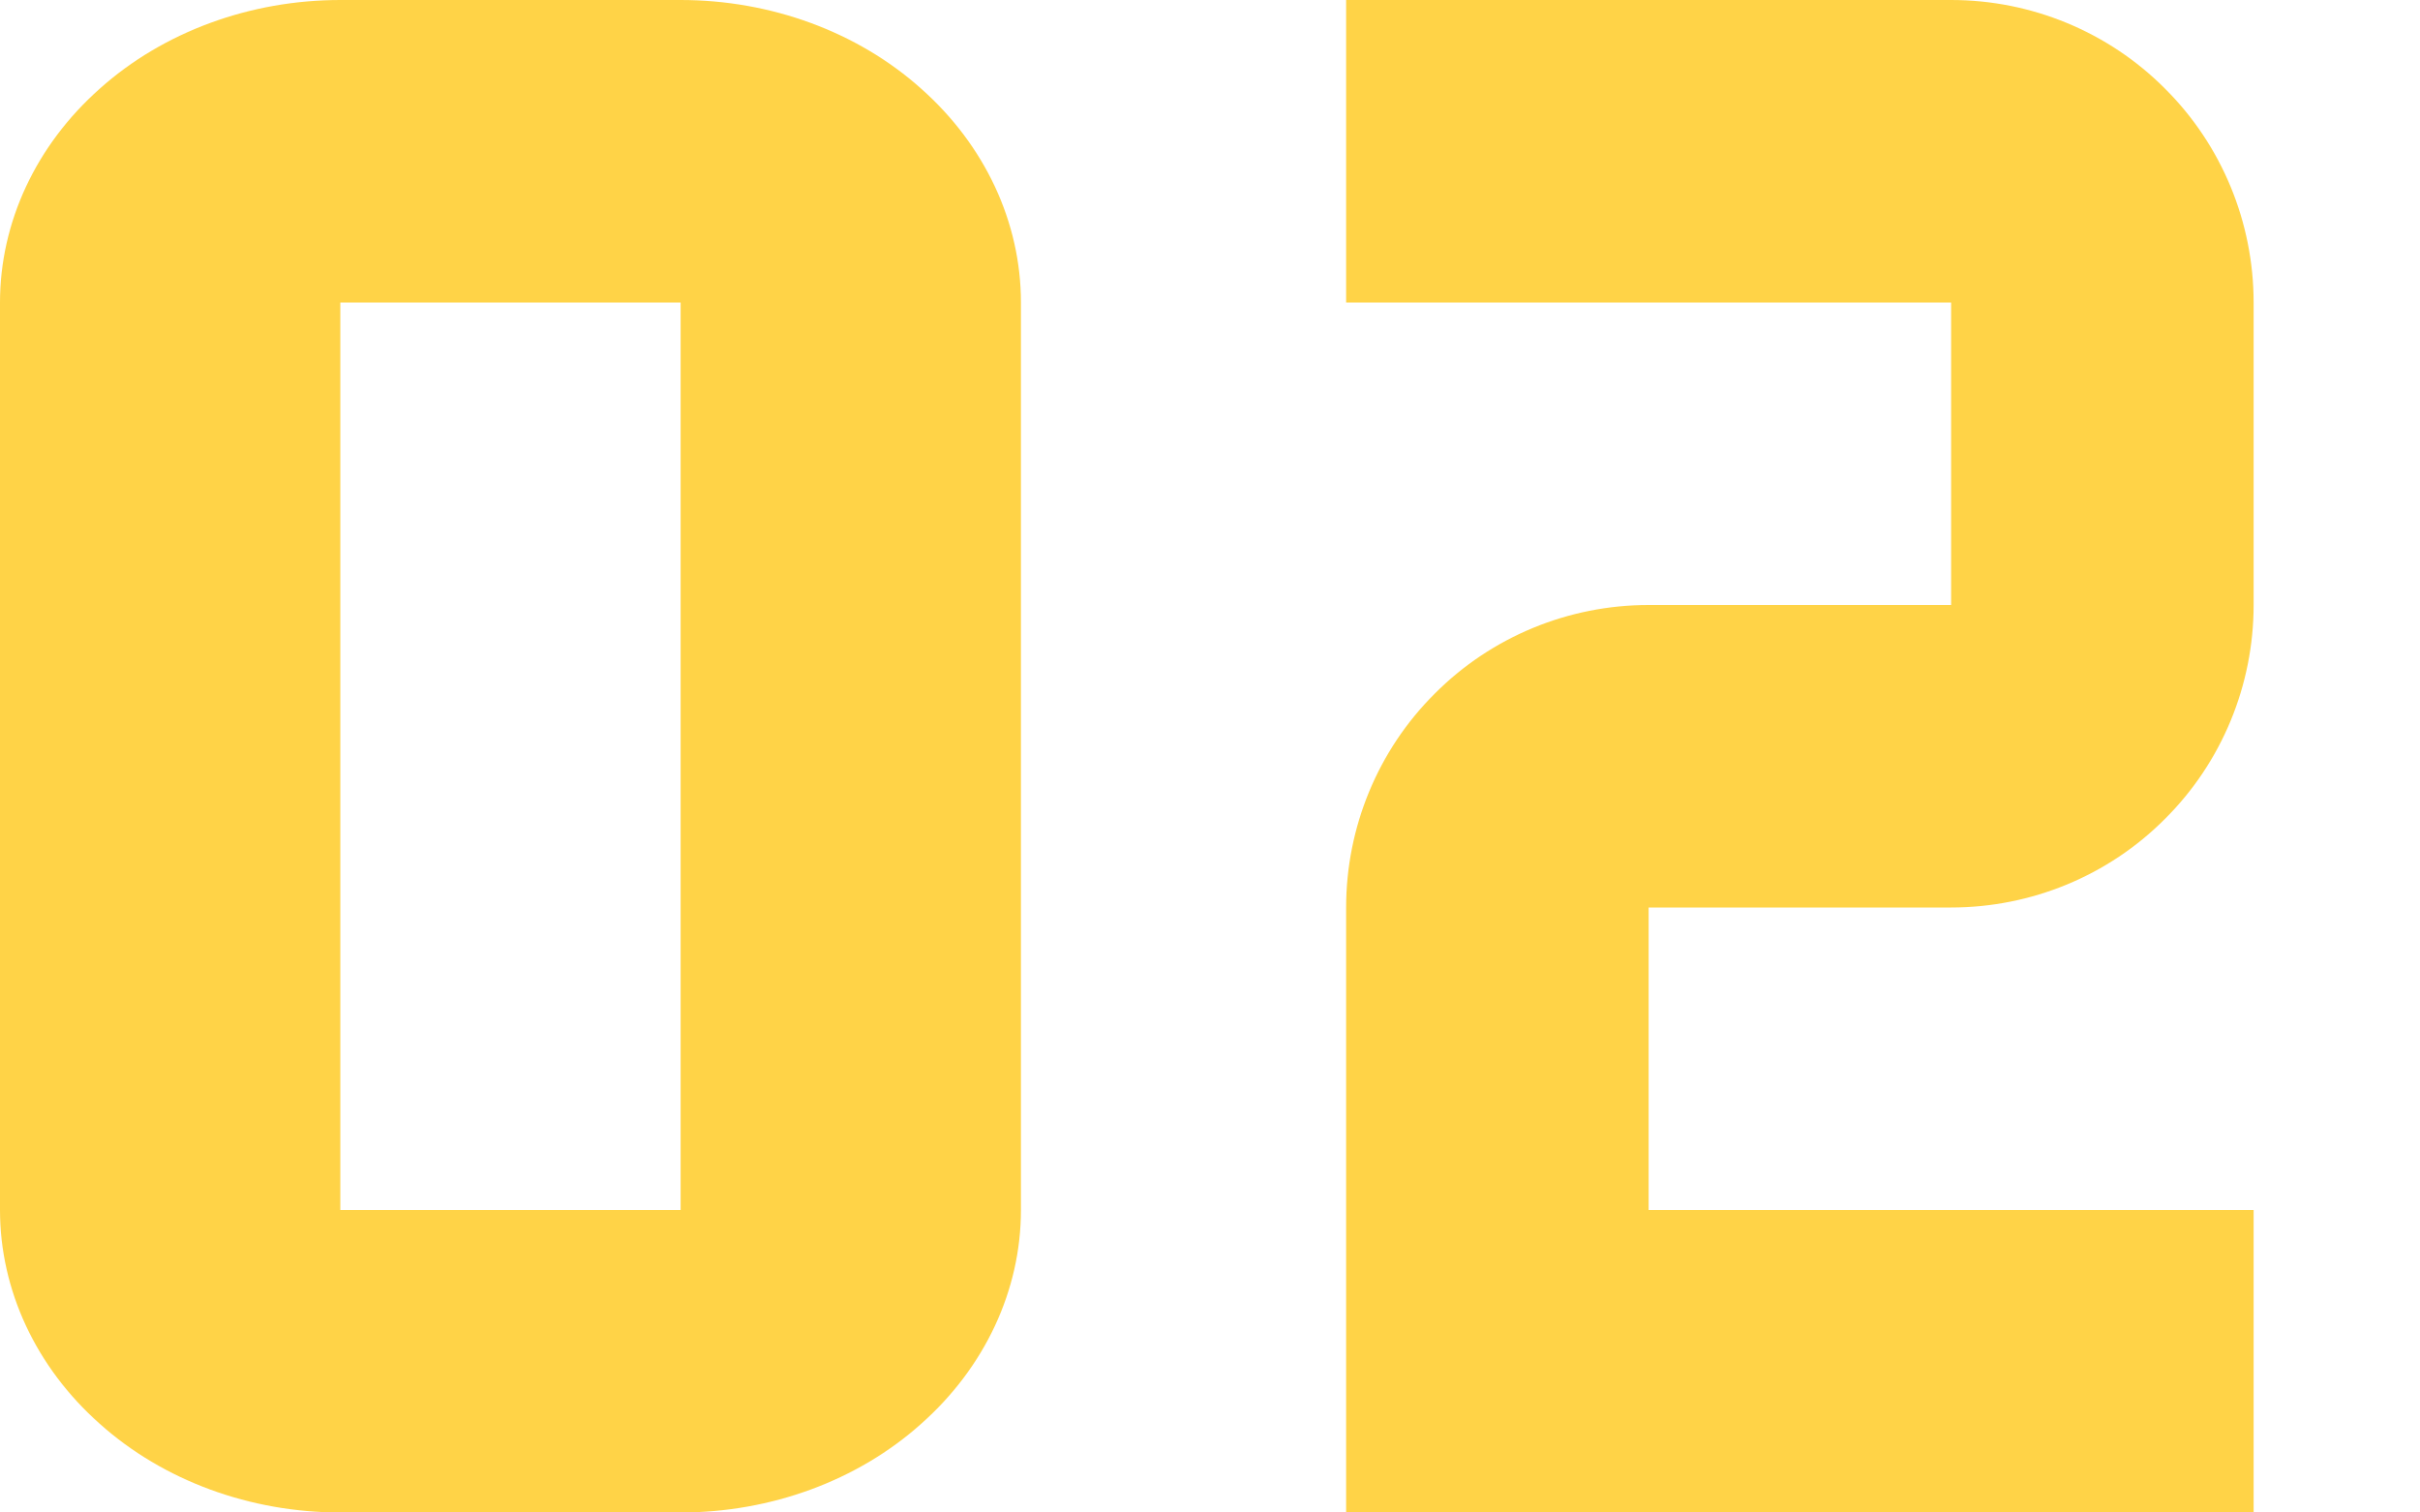 <svg width="8" height="5" viewBox="0 0 8 5" fill="none" xmlns="http://www.w3.org/2000/svg">
<path d="M2.25 5H1.125C0.827 5 0.54 4.895 0.33 4.707C0.119 4.52 0 4.265 0 4V1C0 0.735 0.119 0.48 0.33 0.293C0.54 0.105 0.827 0 1.125 0H2.25C2.548 0 2.835 0.105 3.045 0.293C3.256 0.48 3.375 0.735 3.375 1V4C3.375 4.265 3.256 4.52 3.045 4.707C2.835 4.895 2.548 5 2.25 5ZM1.125 1V4H2.25V1H1.125Z" fill="#FFD347"/>
<path d="M7.45 5H4.45V3C4.45 2.735 4.555 2.48 4.743 2.293C4.93 2.105 5.185 2 5.45 2H6.45V1H4.45V0H6.45C6.715 0 6.97 0.105 7.157 0.293C7.345 0.48 7.45 0.735 7.45 1V2C7.45 2.265 7.345 2.52 7.157 2.707C6.97 2.895 6.715 3 6.45 3H5.45V4H7.45V5Z" fill="#FFD347"/>
</svg>
